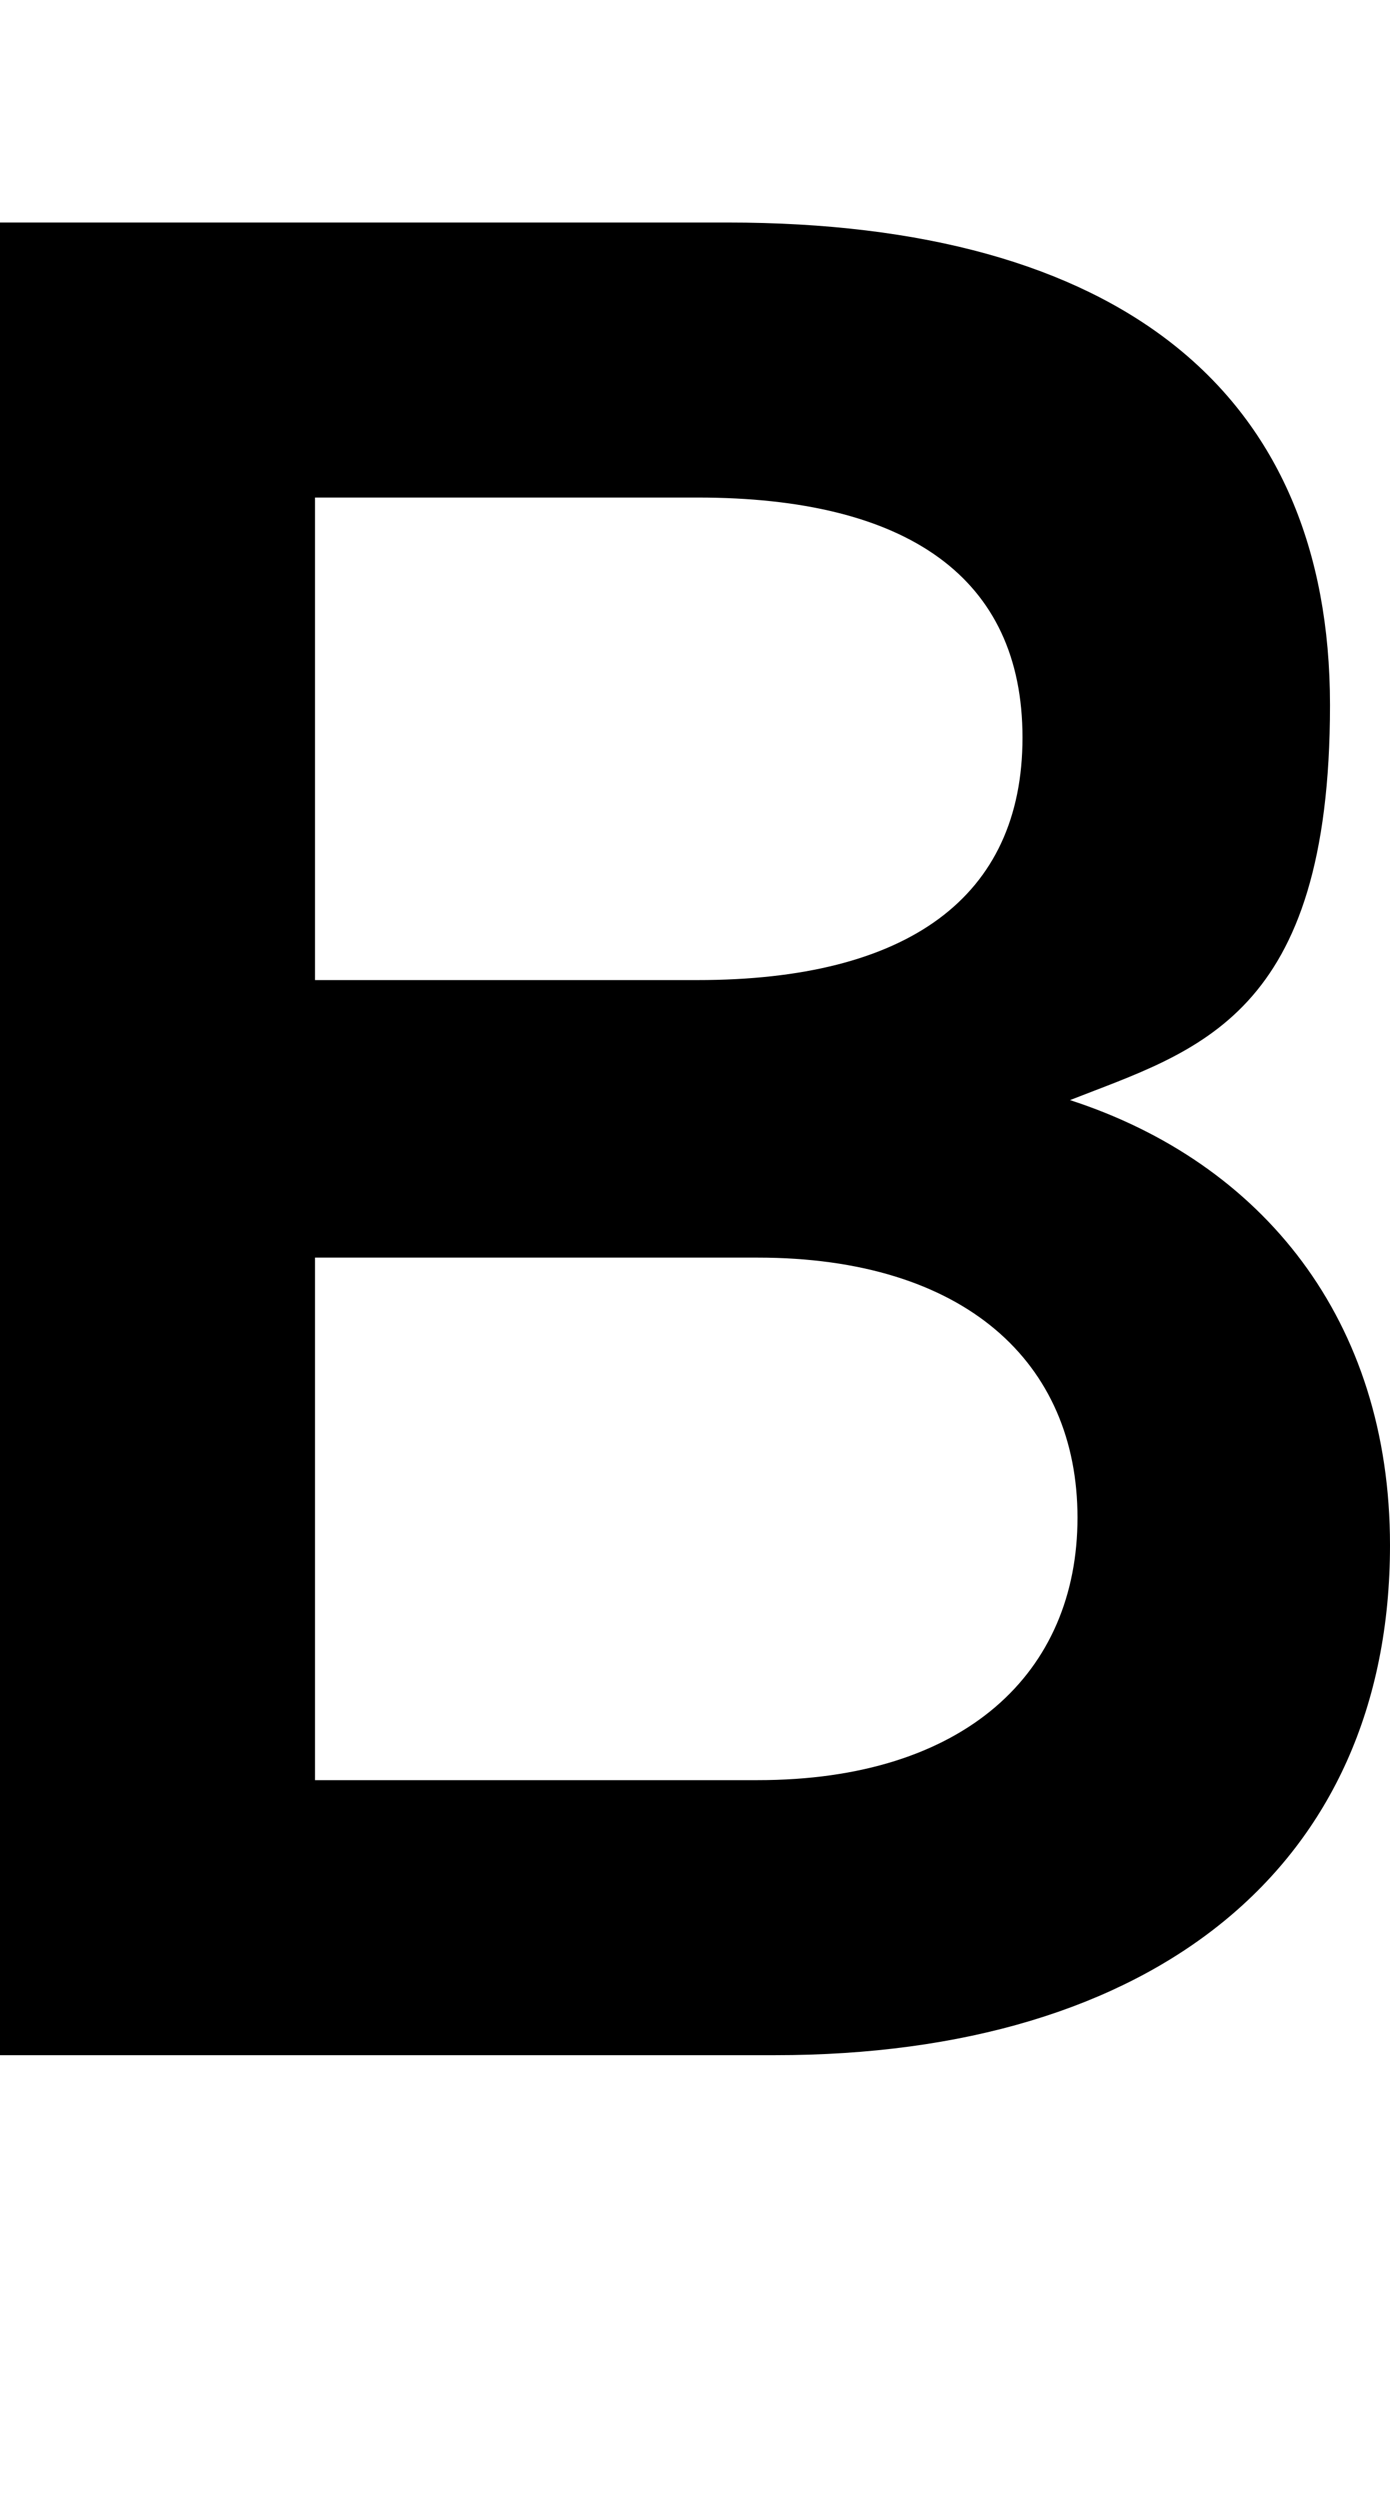 <?xml version="1.0" encoding="UTF-8"?>
<svg xmlns="http://www.w3.org/2000/svg" version="1.1" viewBox="0 0 55.6 100" preserveAspectRatio="none">
  <!-- Generator: Adobe Illustrator 28.7.4, SVG Export Plug-In . SVG Version: 1.2.0 Build 166)  -->
  <g>
    <g id="Layer_1">
      <path d="M0,8.9h29.1c15.7,0,24.1,6.8,24.1,19.3s-5.3,13.8-10.4,15.8c7.7,2.5,12.8,8.8,12.8,17.8,0,12.9-9.5,20.4-24.6,20.4H0V8.9ZM27.9,39.2c8.4,0,13-3.3,13-9.7s-4.6-9.6-13-9.6h-15.3v19.3h15.3ZM12.6,71.2h17.7c8.3,0,12.8-4.3,12.8-10.5s-4.5-10.4-12.8-10.4H12.6v20.9Z"/>
    </g>
  </g>
</svg>